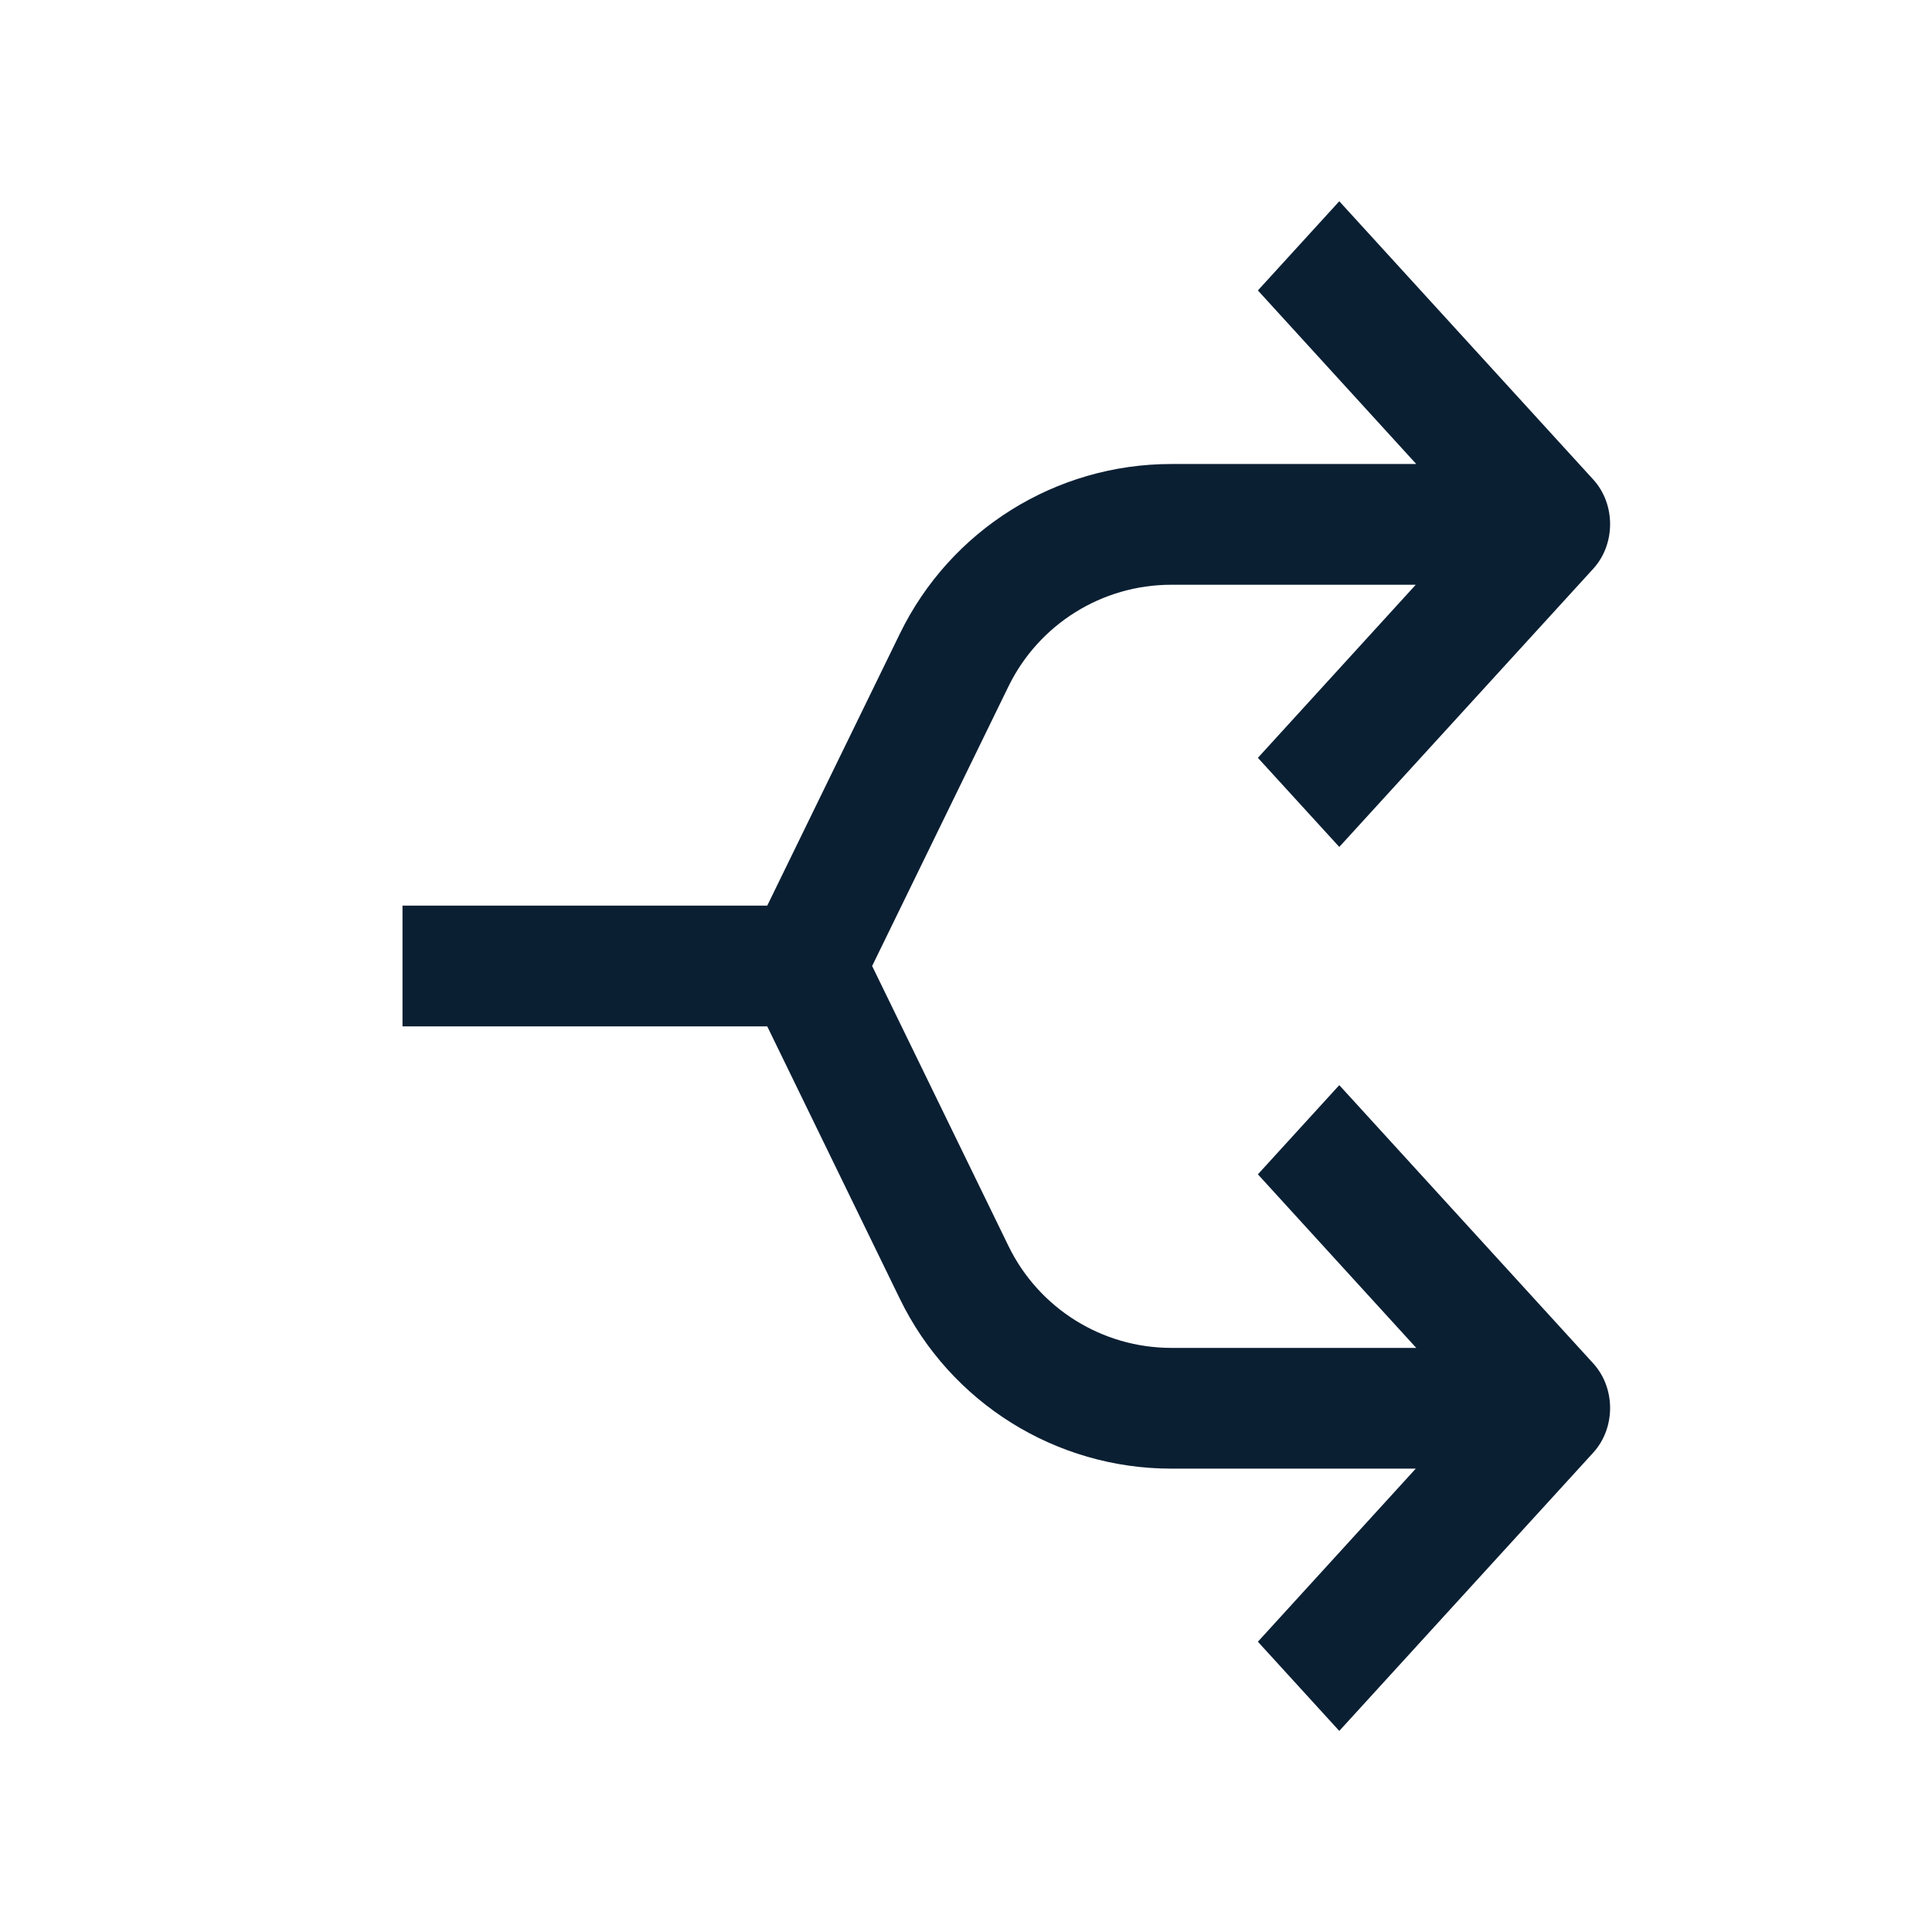 <svg width="24" height="24" viewBox="0 0 24 24" fill="none" xmlns="http://www.w3.org/2000/svg">
<path fill-rule="evenodd" clip-rule="evenodd" d="M17.587 7.264H14.55C13.689 7.264 12.904 7.755 12.527 8.528L10.834 12L12.528 15.479C12.905 16.253 13.69 16.744 14.551 16.744H17.593L15.626 14.588L16.637 13.48L19.792 16.937C20.071 17.243 20.071 17.739 19.792 18.045L16.637 21.502L15.626 20.394L17.587 18.244H14.551C13.116 18.244 11.807 17.426 11.179 16.136L9.531 12.75H5V11.25H9.531L11.179 7.871C11.807 6.582 13.116 5.764 14.55 5.764H17.593L15.626 3.608L16.637 2.5L19.792 5.957C20.071 6.263 20.071 6.759 19.792 7.065L16.637 10.521L15.626 9.414L17.587 7.264Z" fill="#0B1F33"/>
</svg>

